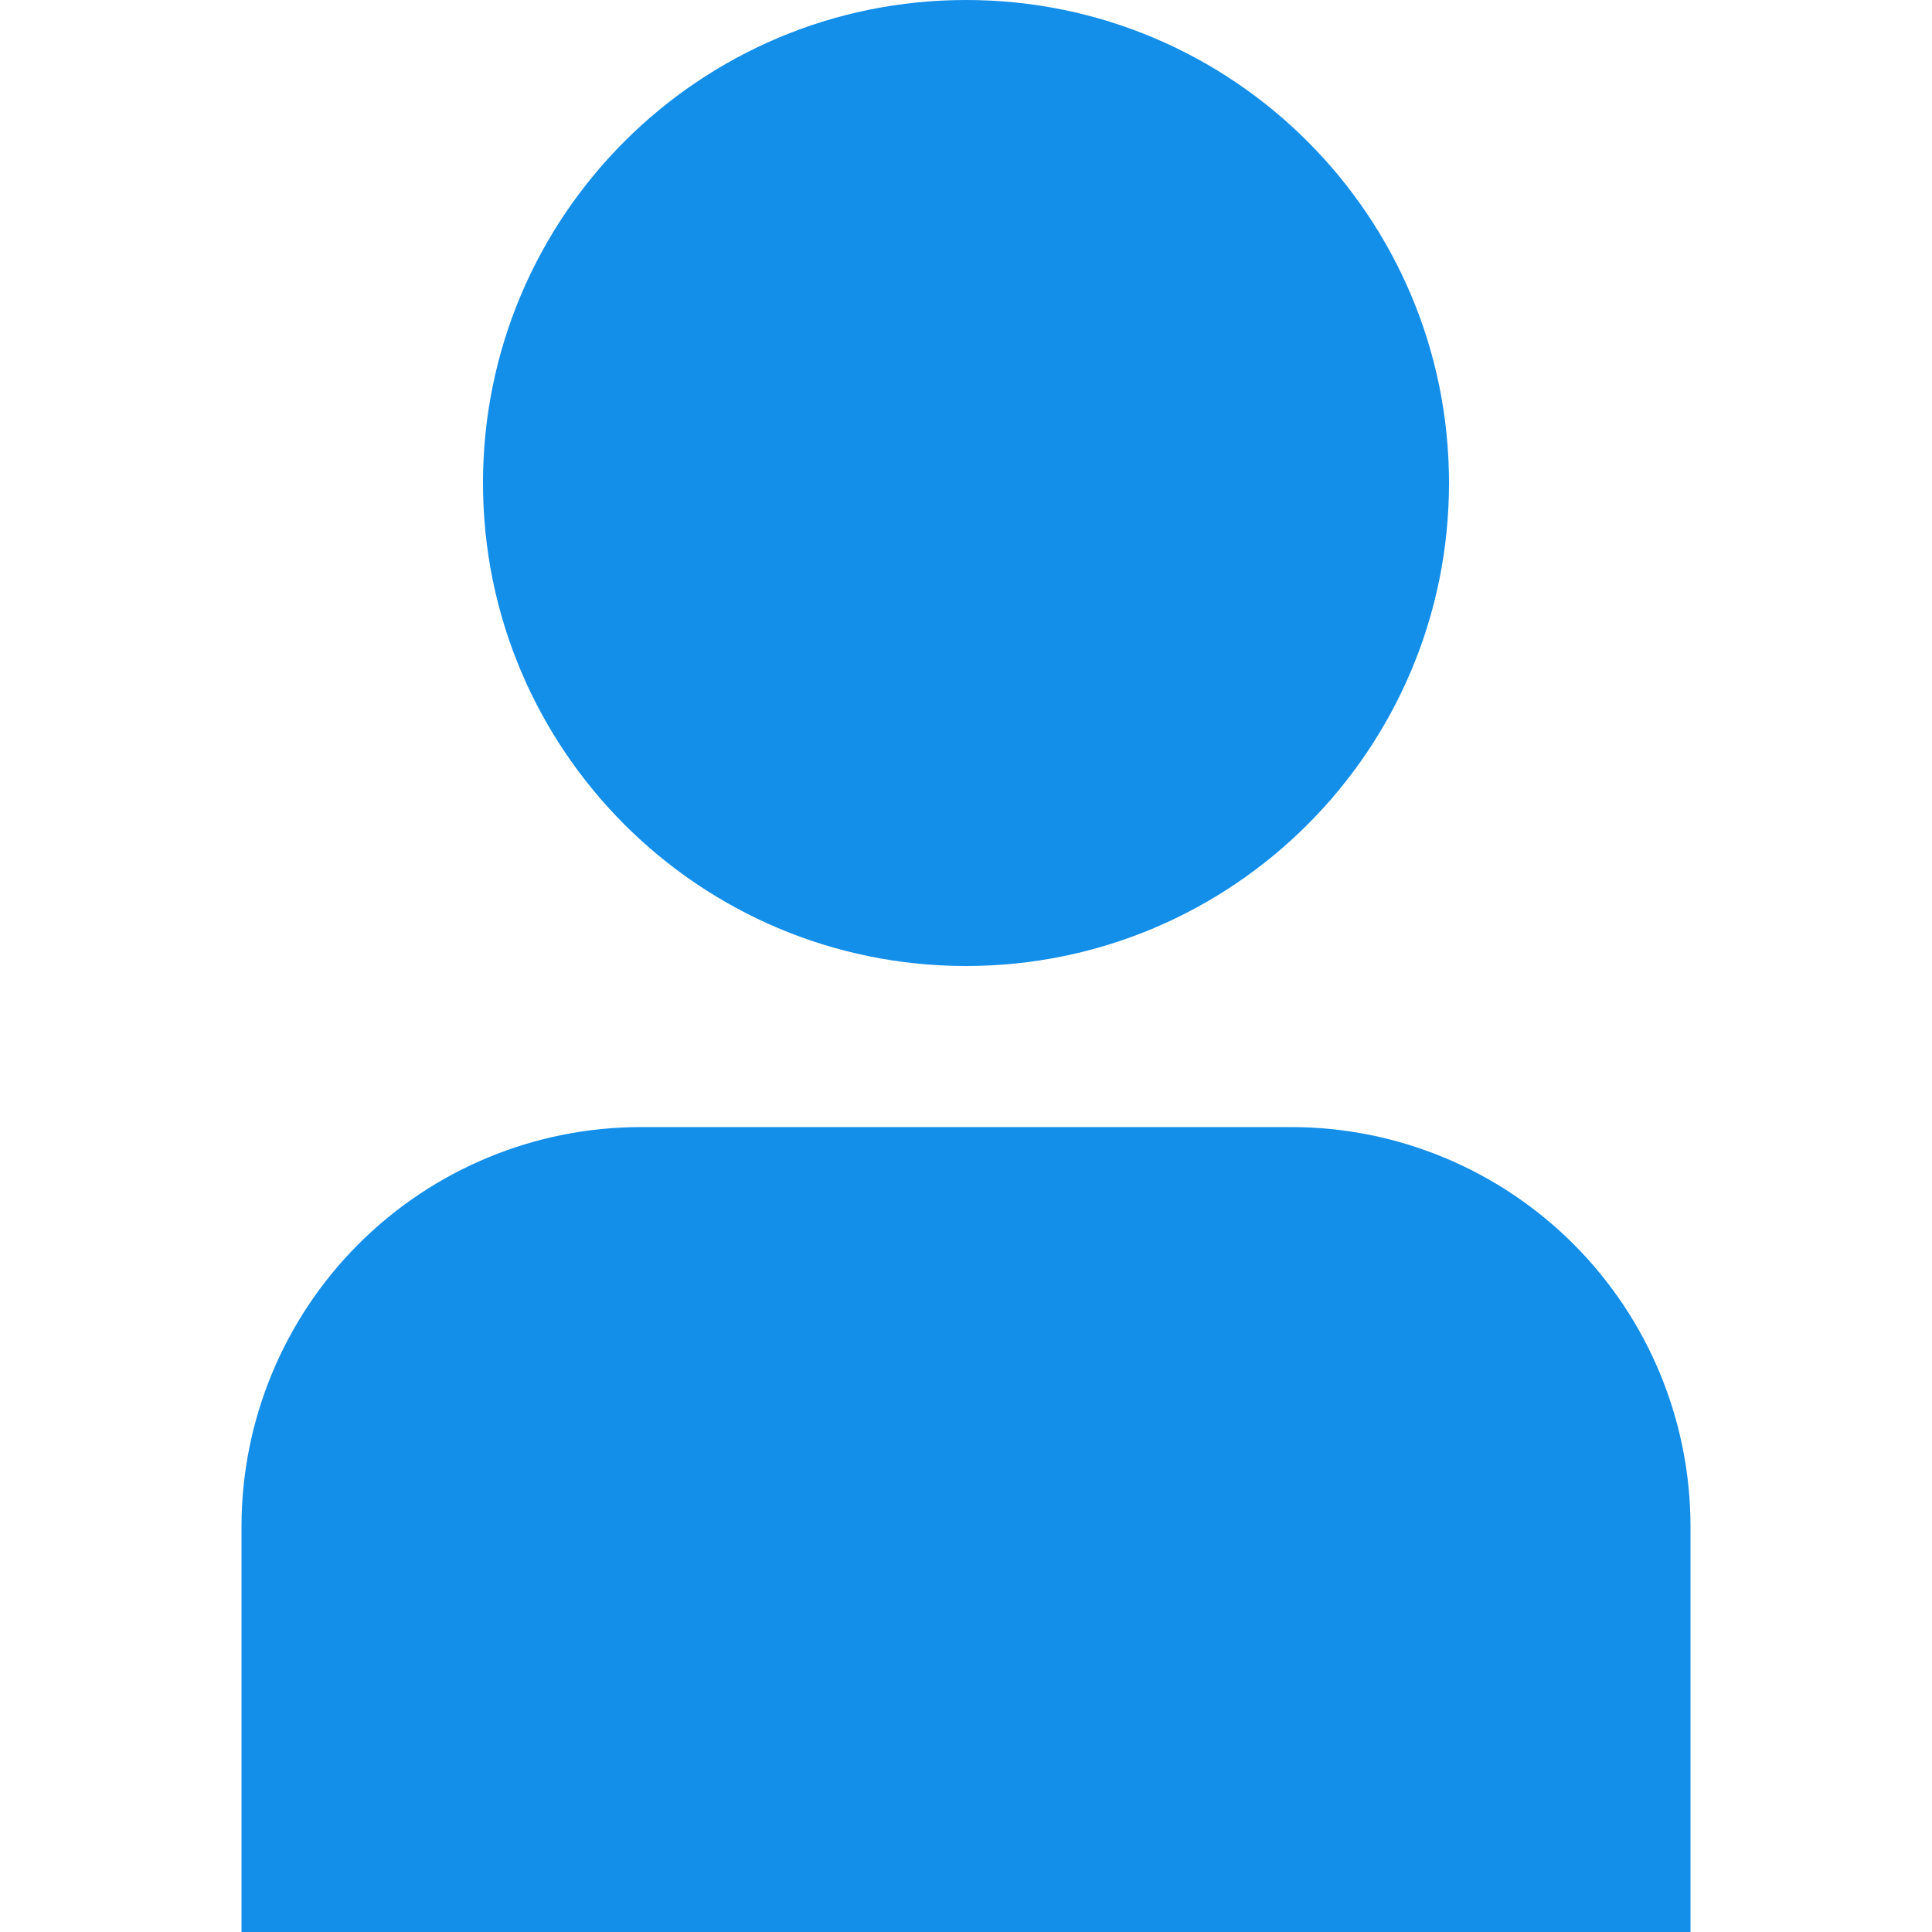 <svg width="24" height="24" viewBox="0 0 24 24" fill="none" xmlns="http://www.w3.org/2000/svg">
<g clip-path="url(#clip0_1_70)">
<path d="M16.043 14.001H7.957C6.643 14.002 5.383 14.525 4.454 15.454C3.524 16.384 3.002 17.643 3 18.958V24.001H21V18.958C20.998 17.643 20.476 16.384 19.546 15.454C18.617 14.525 17.357 14.002 16.043 14.001Z" fill="#138EE9"/>
<path d="M12 12C15.314 12 18 9.314 18 6C18 2.686 15.314 0 12 0C8.686 0 6 2.686 6 6C6 9.314 8.686 12 12 12Z" fill="#138EE9"/>
</g>
<defs>
<clipPath id="clip0_1_70">
<rect width="24" height="24" fill="white"/>
</clipPath>
</defs>
</svg>
